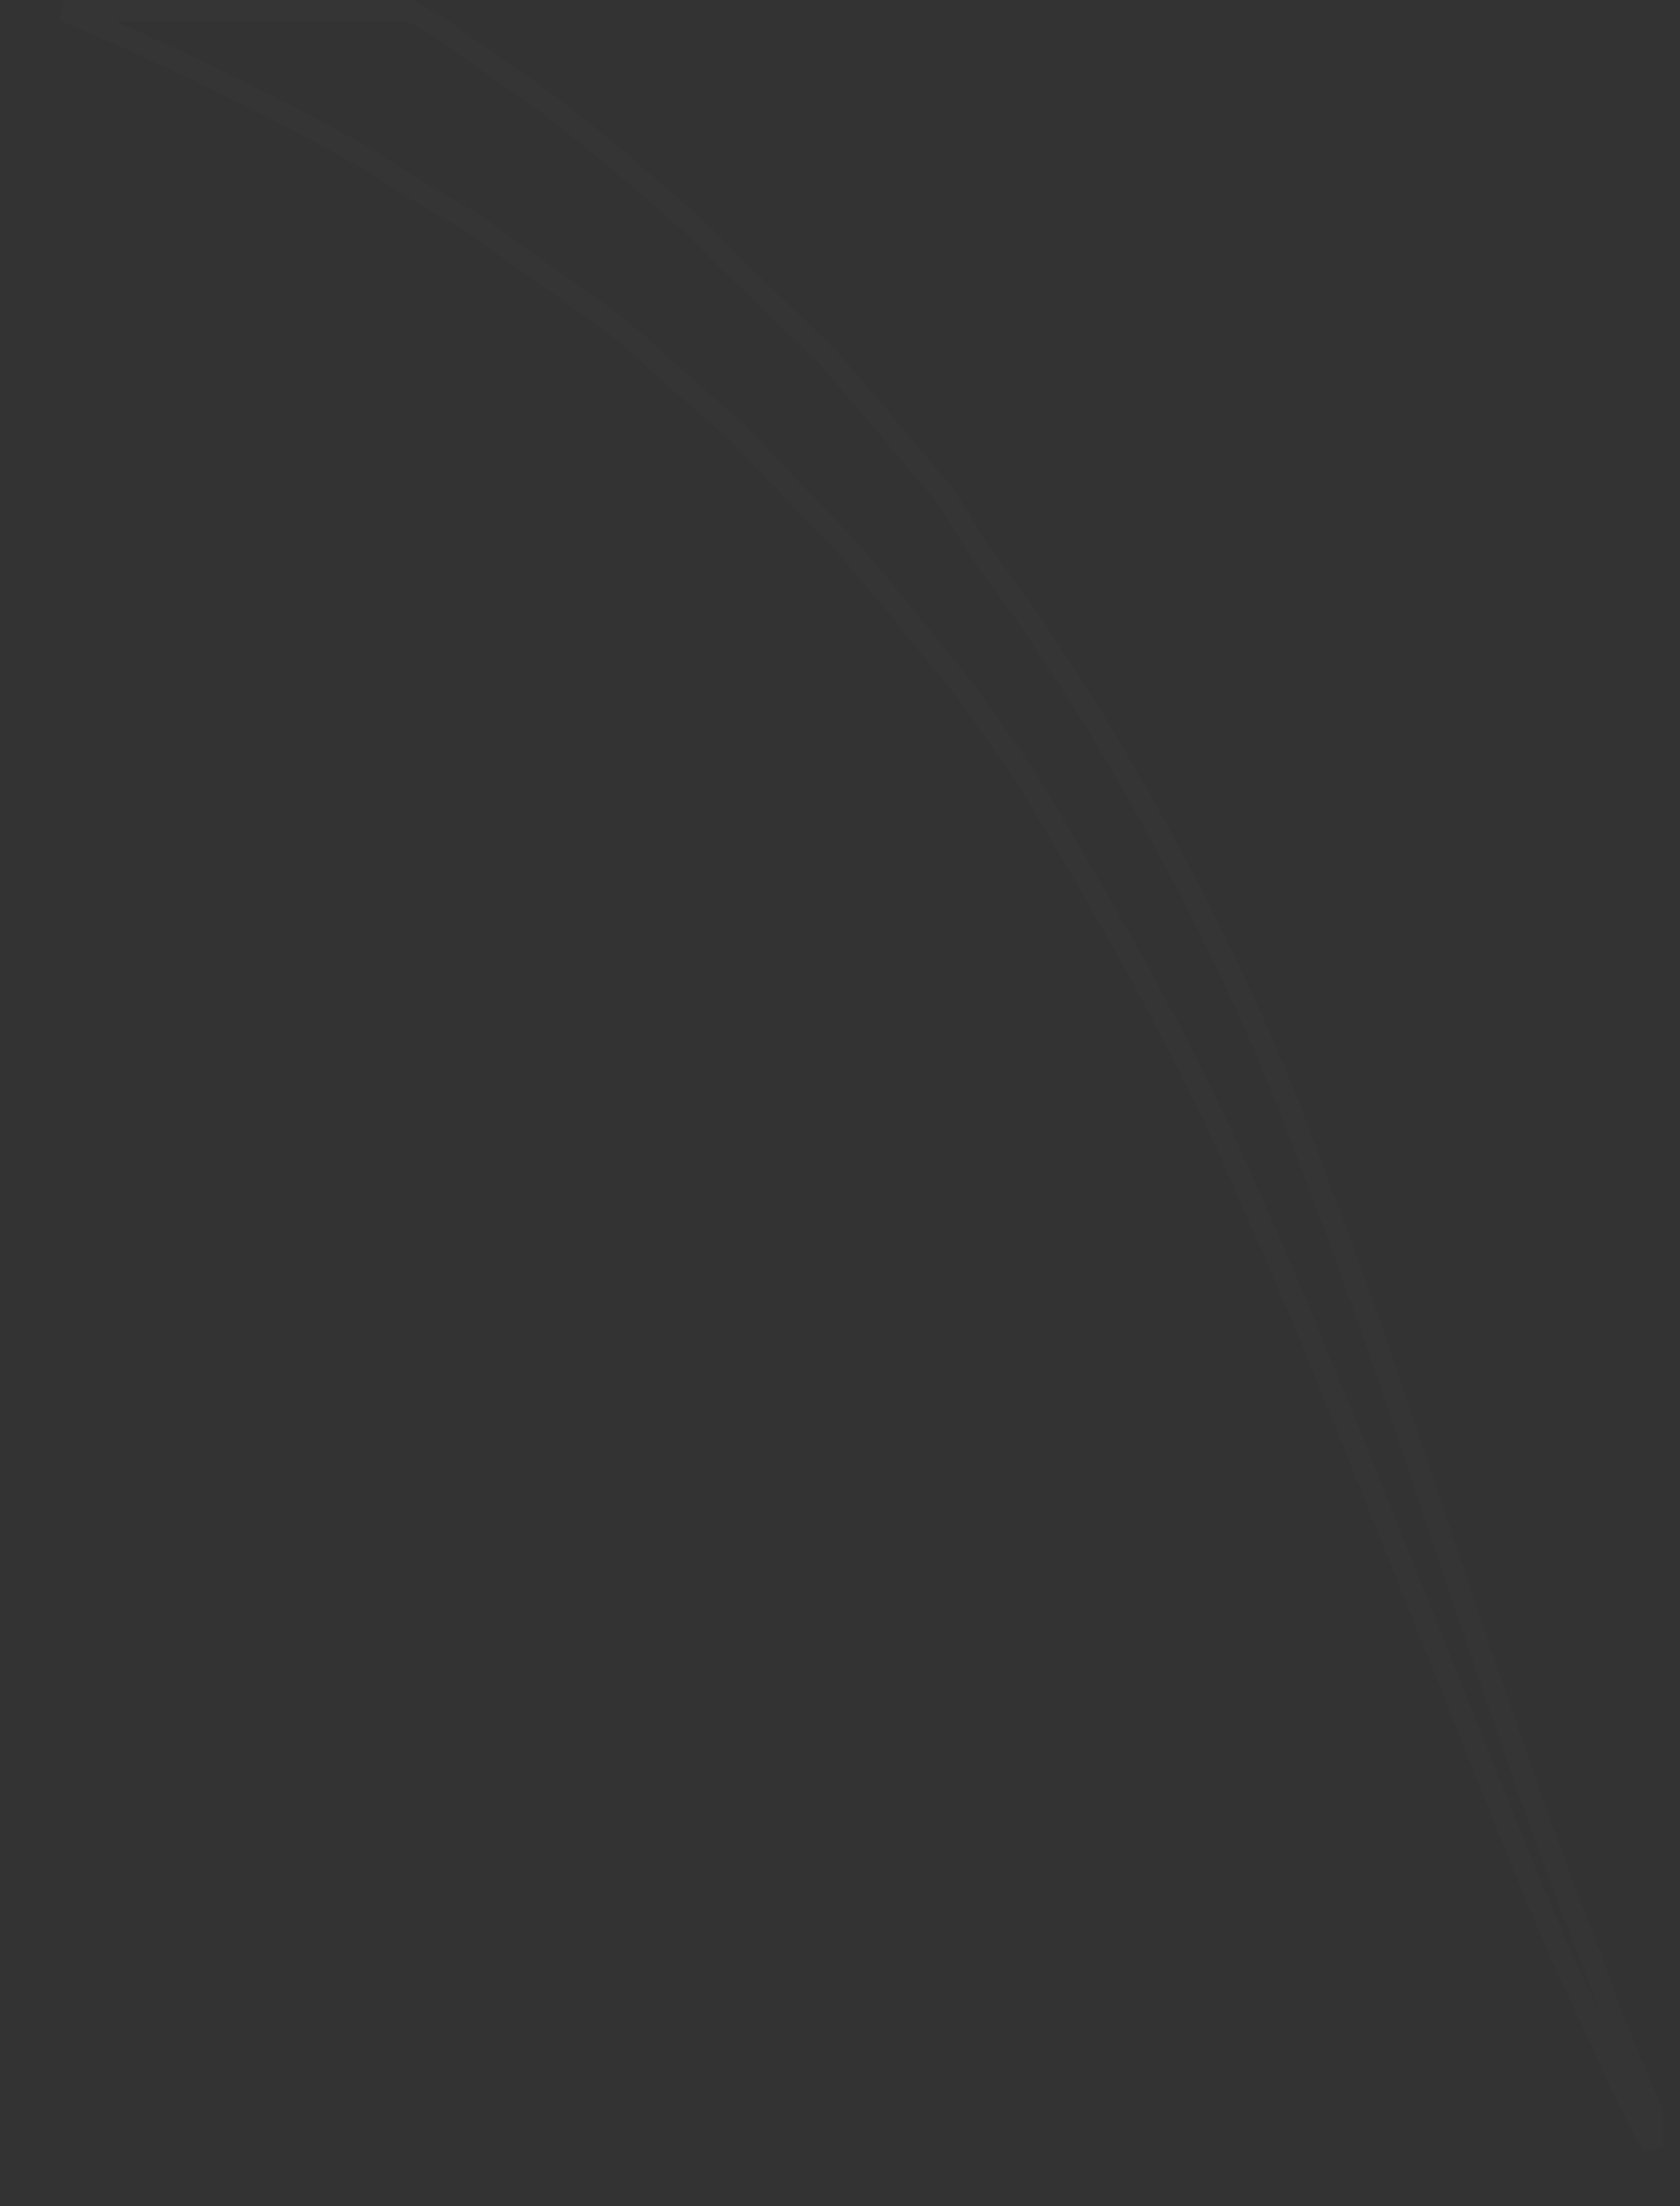 <svg width="80" height="105" viewBox="0 0 80 105" fill="none" xmlns="http://www.w3.org/2000/svg">
<rect x="0" y="0" width="80" height="105" fill="#333333" stroke="none"/>
<path d="M78.684 100.475L78.684 100.719L78.684 102.198L78.162 101.151L78.162 101.151L78.156 101.139C77.51 99.925 76.944 98.709 76.373 97.461C76.299 97.3 76.226 97.138 76.152 96.977C75.655 95.888 75.146 94.774 74.576 93.629C72.916 89.824 71.258 85.676 69.533 81.362C68.888 79.748 68.233 78.109 67.565 76.457C66.99 75.035 66.414 73.593 65.832 72.133C63.938 67.389 61.973 62.465 59.722 57.447C56.933 50.865 53.327 44.456 49.407 37.902C48.781 36.857 48.076 35.856 47.401 34.899C47.014 34.35 46.637 33.816 46.292 33.296L46.282 33.281L46.27 33.267C45.695 32.524 45.119 31.824 44.549 31.129L44.547 31.127C43.975 30.43 43.408 29.739 42.842 29.009L42.835 29L42.828 28.993L41.037 26.869C40.368 26.031 39.7 25.361 39.052 24.711L39.049 24.708L35.133 20.617L35.119 20.602L35.103 20.588L31.033 16.995C30.357 16.319 29.525 15.652 28.868 15.159L28.868 15.159L28.859 15.152L26.573 13.514L26.566 13.509L26.56 13.505C25.834 13.02 25.107 12.493 24.371 11.96L24.367 11.957C23.635 11.427 22.894 10.89 22.151 10.393L22.134 10.382L22.117 10.372C20.657 9.559 19.036 8.583 17.579 7.609L17.563 7.598L17.546 7.589C12.738 4.893 7.929 2.566 3.017 0.5L19.469 0.5C20.086 0.81 20.667 1.11 21.246 1.546L21.253 1.551L21.259 1.556L26.147 4.988C27.611 6.13 29.23 7.429 30.684 8.726L30.684 8.726L30.691 8.731L32.962 10.684L34.01 11.735L35.071 12.8L35.071 12.8L35.078 12.806L39.469 17.047L43.198 21.439C43.455 21.78 43.75 22.118 44.051 22.46L44.107 22.523C44.391 22.847 44.684 23.18 44.977 23.545L46.594 26.14L46.601 26.151L46.608 26.162C47.003 26.728 47.41 27.284 47.813 27.835C48.602 28.915 49.376 29.973 50.018 31.046L50.027 31.061L50.037 31.075C51.168 32.695 52.138 34.318 53.119 35.956C57.025 42.65 60.275 49.335 62.712 56.177L62.714 56.184L62.717 56.191C64.668 61.207 66.344 66.218 67.956 71.037C68.498 72.657 69.032 74.255 69.567 75.824C69.819 76.56 70.068 77.293 70.315 78.021C72.154 83.428 73.902 88.568 75.777 93.199C76.7 95.819 77.624 98.155 78.684 100.475Z" stroke="white" stroke-opacity="0.015"/>
</svg>
